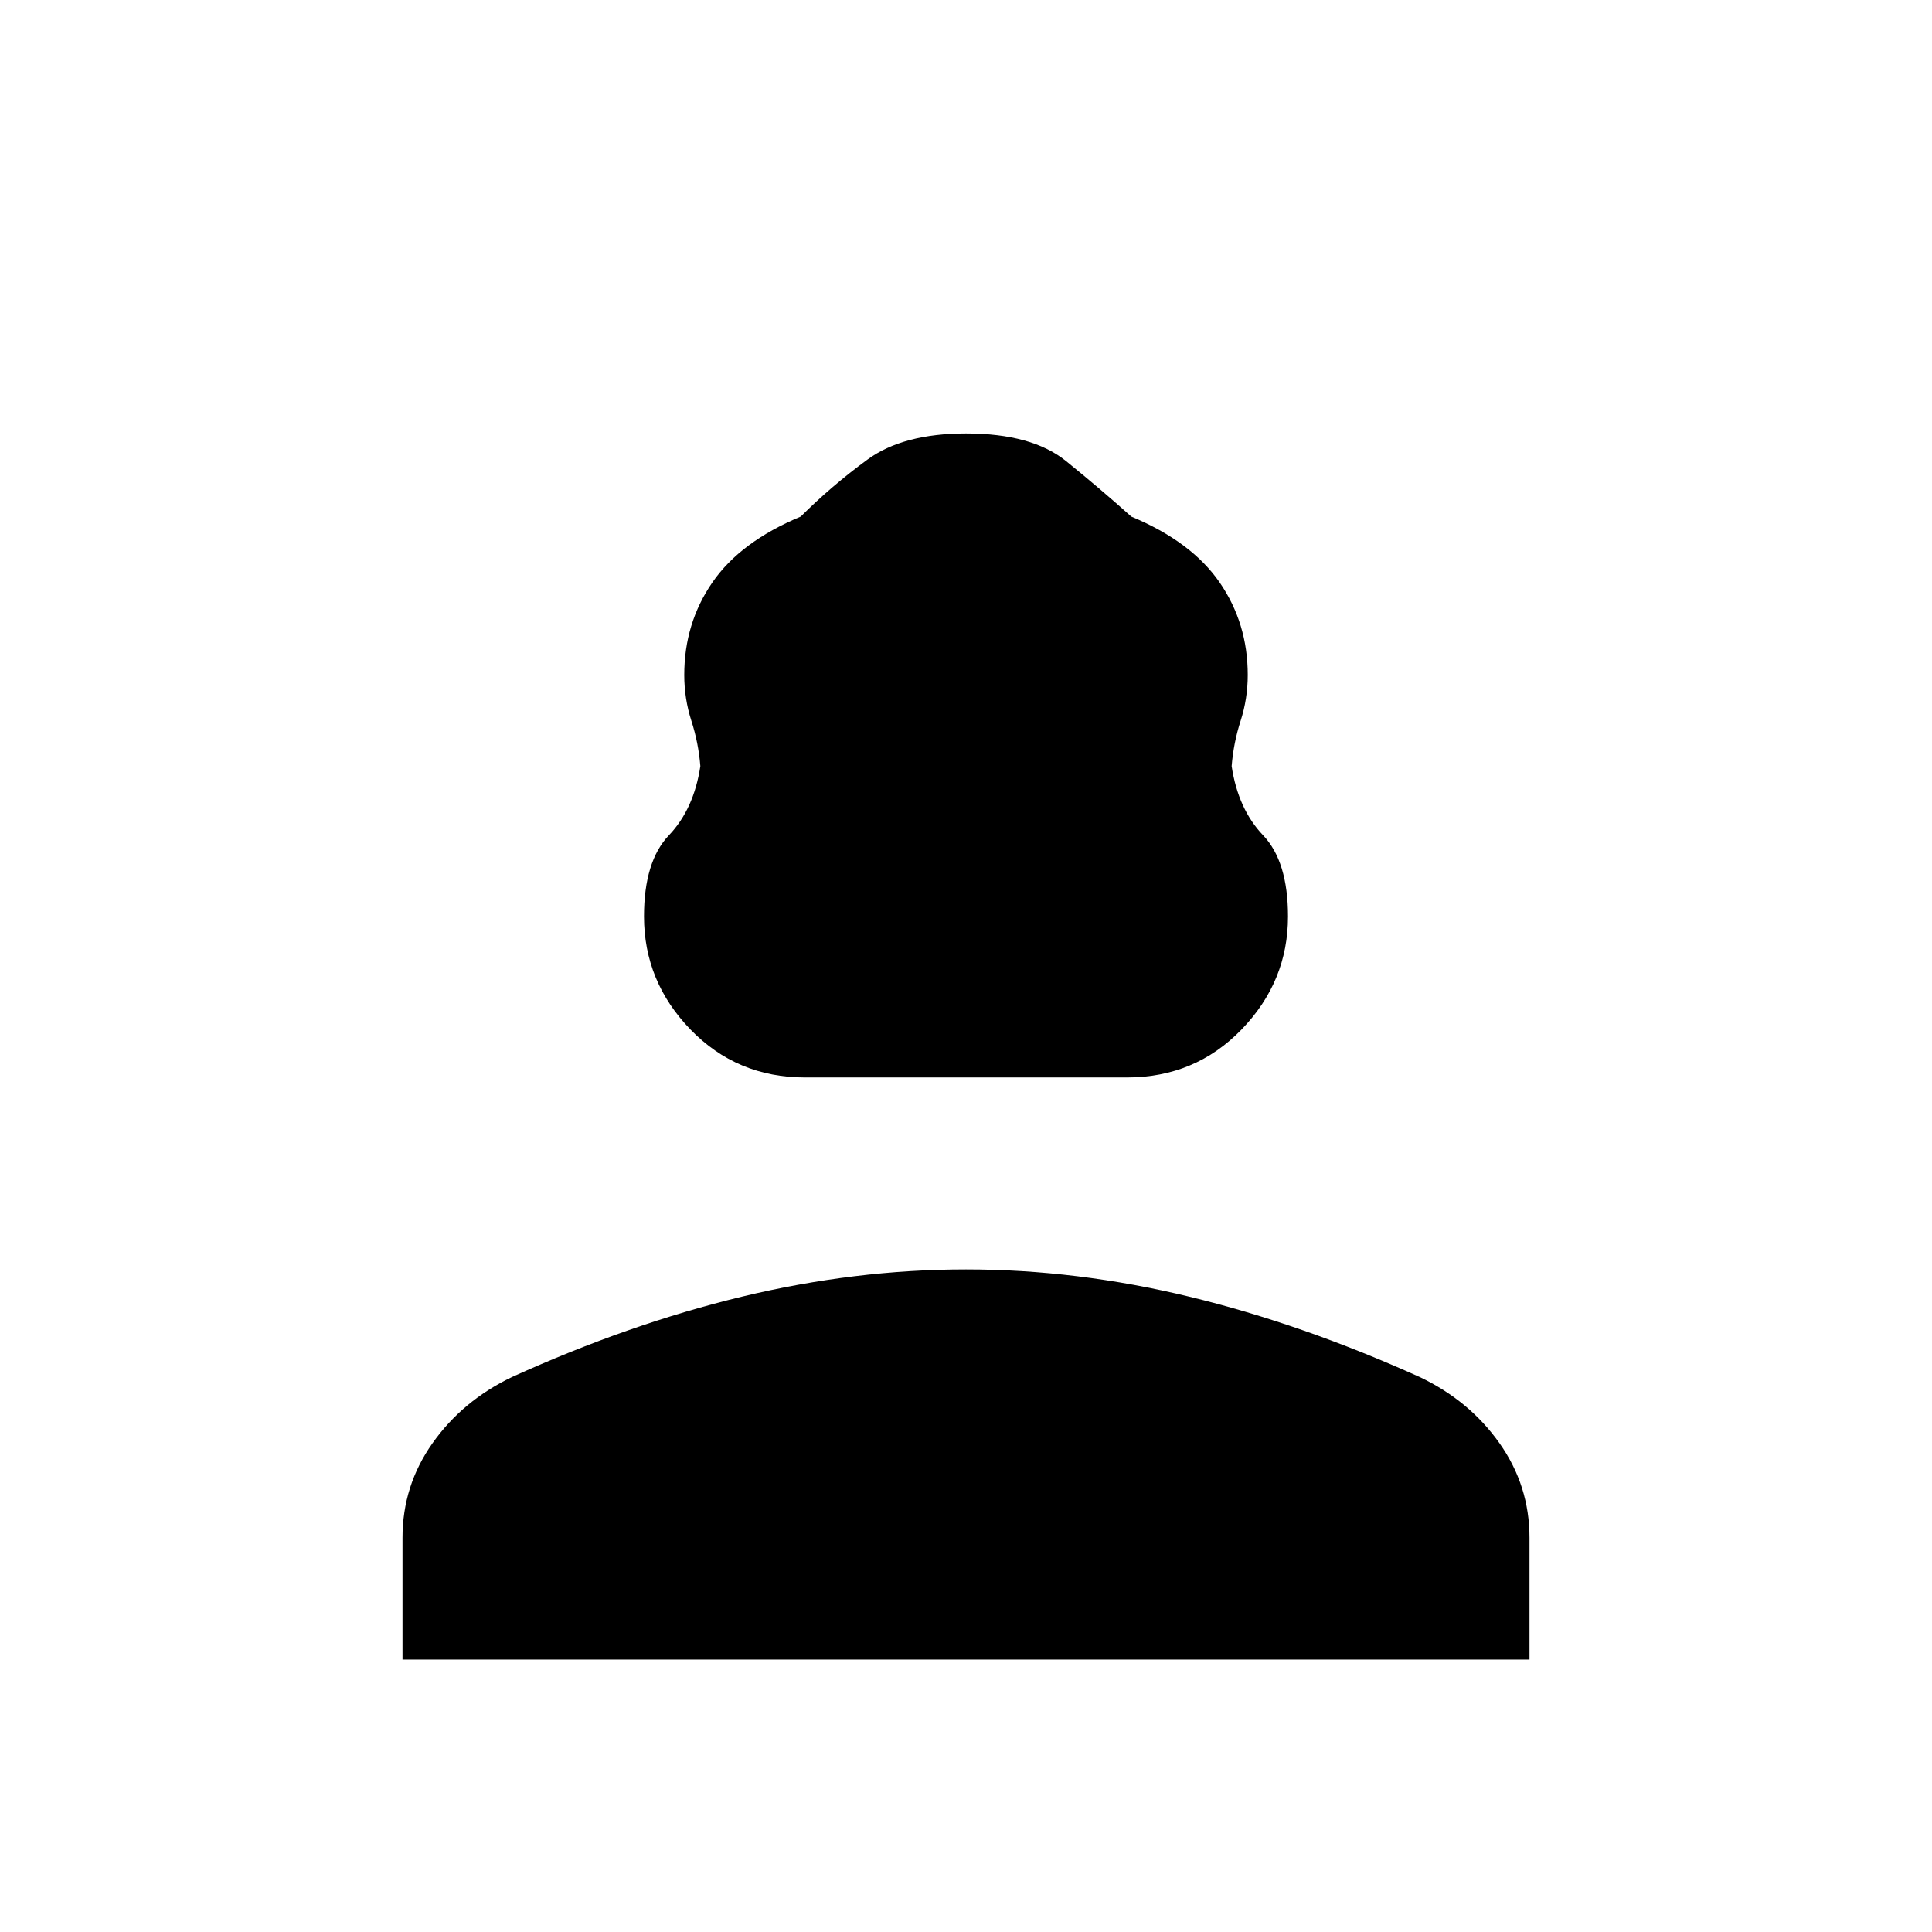 <svg xmlns="http://www.w3.org/2000/svg" height="40" viewBox="0 -960 960 960" width="40"><path d="M400-424.62q-33.85 0-56.92-23.84Q320-472.31 320-504.62q0-27.38 12.38-40.34 12.39-12.96 15.62-34.35-.92-11.54-4.46-22.54T340-624.62q0-25.69 13.96-45.96t43.89-32.73q15.38-15.31 33.15-28.31 17.77-13 49-13 32.77 0 49.77 13.77t32.38 27.54q29.93 12.46 43.89 32.73Q620-650.31 620-624.62q0 11.77-3.54 22.77T612-579.31q3.23 21.39 15.62 34.35Q640-532 640-504.62q0 32.31-23.08 56.16-23.07 23.84-56.92 23.84H400ZM200-135.38v-60.52q0-25.89 14.91-46.98 14.91-21.09 39.45-32.86 58.41-26.49 114.46-39.99 56.05-13.5 111.18-13.5 55.13 0 111.1 13.58 55.98 13.57 114.39 39.91 24.69 11.77 39.6 32.86T760-195.9v60.52H200Z"/></svg>